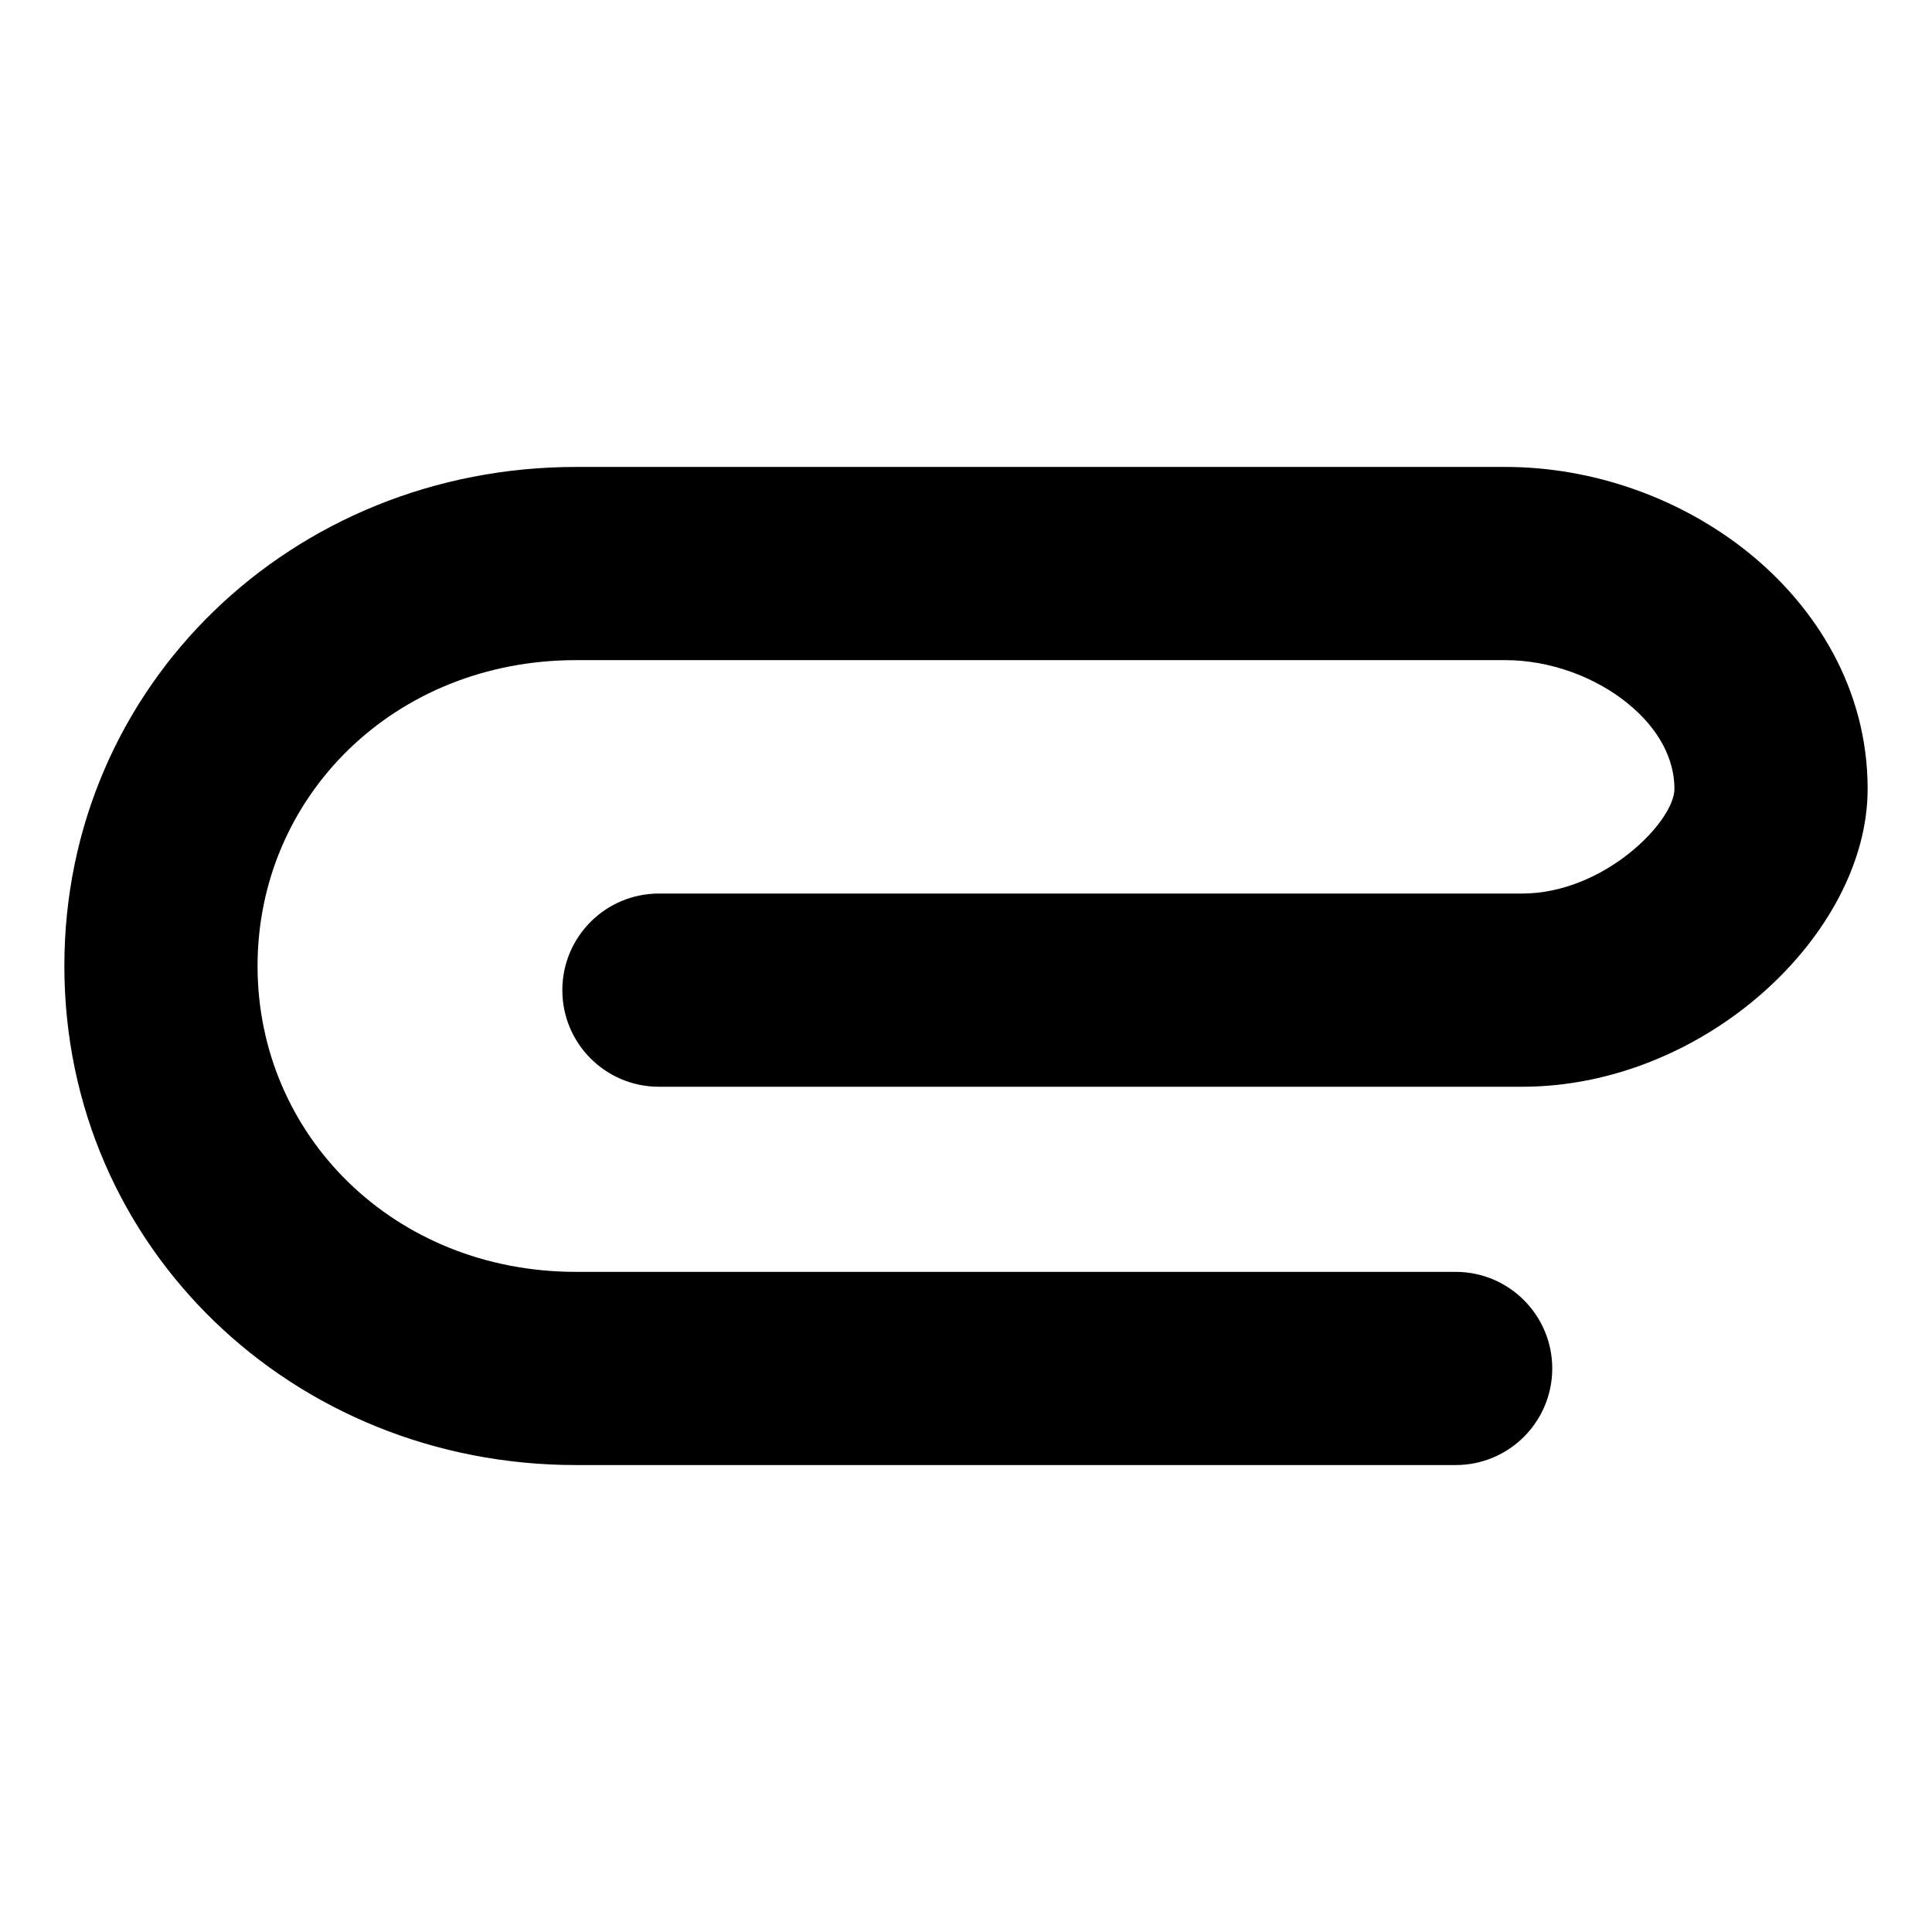 <!-- eslint-disable max-len -->
<svg viewBox="0 0 16 16">
    <path d="M0.533 8C0.533 5.669 2.427 3.867 4.77 3.867H12.467C13.202 3.867 13.929 4.131 14.482 4.578C15.039 5.028 15.467 5.707 15.467 6.533C15.467 7.731 14.123 9 12.605 9H5.457C5.015 9 4.657 8.642 4.657 8.2C4.657 7.758 5.015 7.4 5.457 7.4H12.605C13.286 7.4 13.867 6.802 13.867 6.533C13.867 6.293 13.745 6.039 13.476 5.822C13.205 5.603 12.832 5.467 12.467 5.467H4.77C3.264 5.467 2.133 6.598 2.133 8C2.133 9.402 3.264 10.533 4.77 10.533H12.055C12.497 10.533 12.855 10.892 12.855 11.333C12.855 11.775 12.497 12.133 12.055 12.133H4.77C2.427 12.133 0.533 10.331 0.533 8Z" />
</svg>
